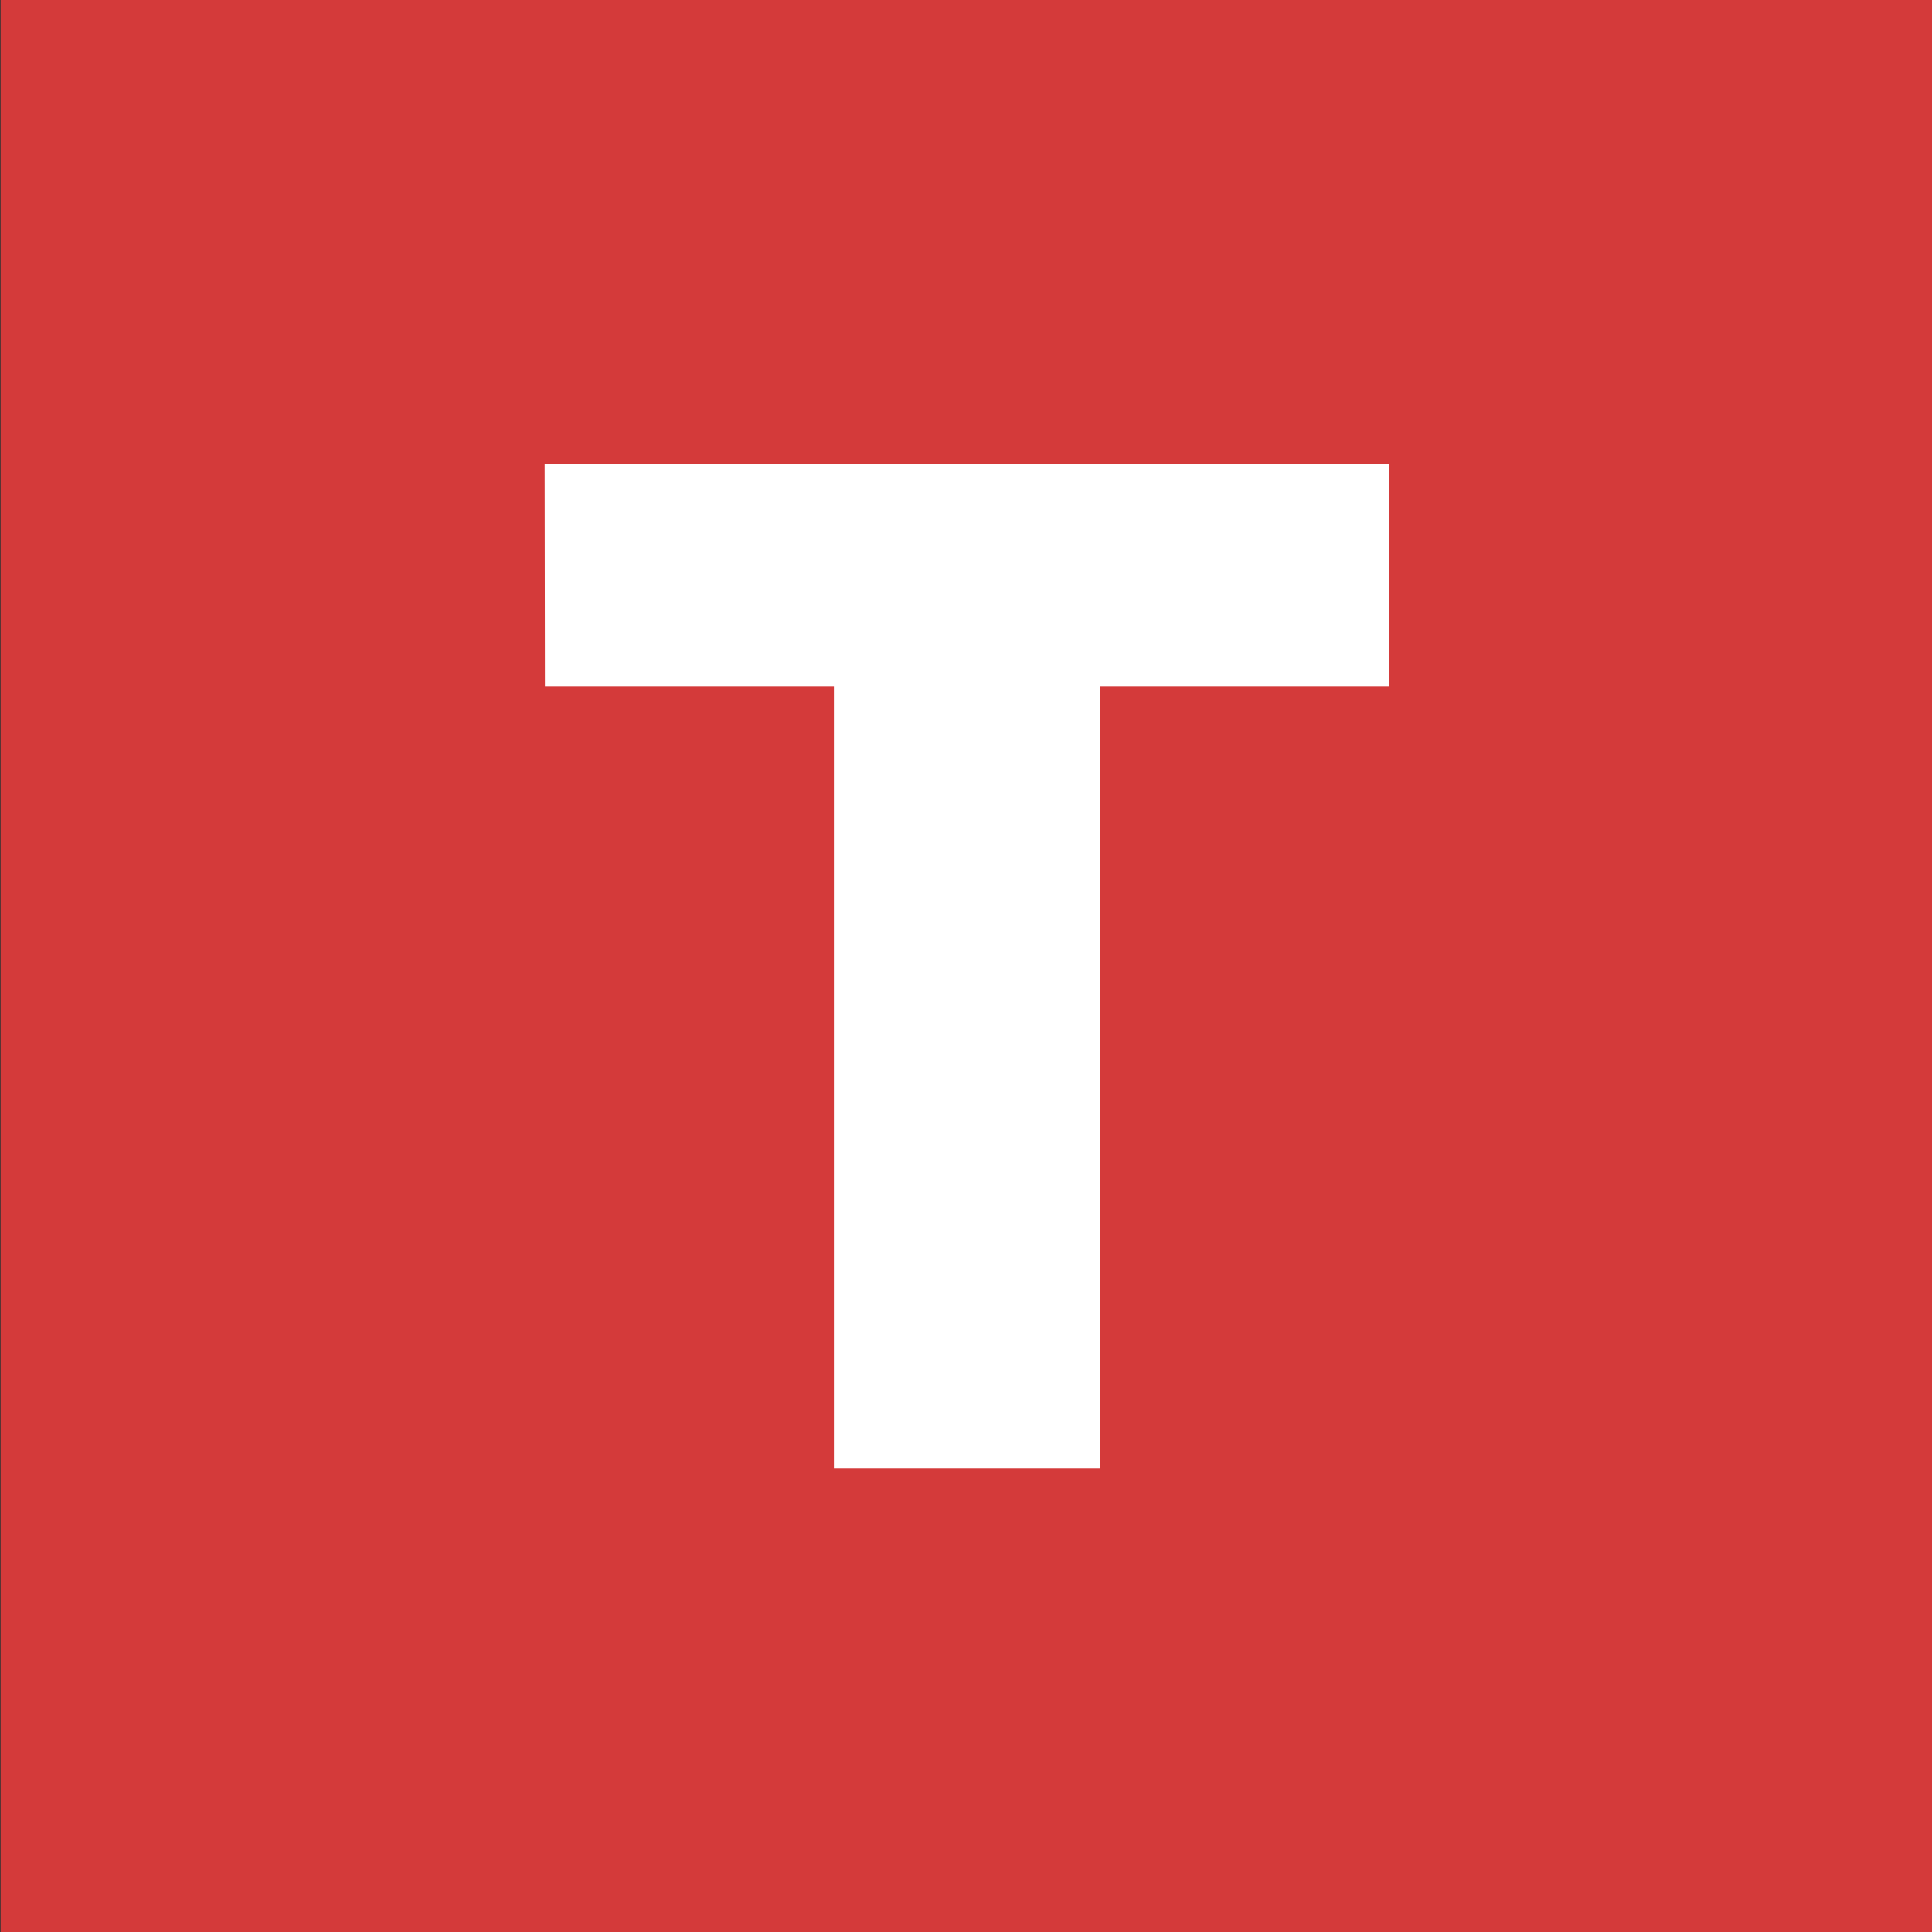 <?xml version="1.0" encoding="UTF-8" standalone="no"?>
<svg
   xmlns:dc="http://purl.org/dc/elements/1.1/"
   xmlns:cc="http://creativecommons.org/ns#"
   xmlns:rdf="http://www.w3.org/1999/02/22-rdf-syntax-ns#"
   xmlns:svg="http://www.w3.org/2000/svg"
   xmlns="http://www.w3.org/2000/svg"
   xmlns:sodipodi="http://sodipodi.sourceforge.net/DTD/sodipodi-0.dtd"
   xmlns:inkscape="http://www.inkscape.org/namespaces/inkscape"
   width="16"
   height="16"
   viewBox="0 0 16 16"
   version="1.1"
   id="svg1593"
   sodipodi:docname="menu_on_icon.svg"
   inkscape:version="0.92.4 (5da689c313, 2019-01-14)">
  <rect x="0" y="0" width="16" height="16" fill="#333333" stroke="none"/>
  <defs
     id="defs1597" />
  <sodipodi:namedview
     pagecolor="#ffffff"
     bordercolor="#666666"
     borderopacity="1"
     objecttolerance="10"
     gridtolerance="10"
     guidetolerance="10"
     inkscape:pageopacity="0"
     inkscape:pageshadow="2"
     inkscape:window-width="3840"
     inkscape:window-height="2098"
     id="namedview1595"
     showgrid="true"
     inkscape:zoom="16.00000003376864"
     inkscape:cx="-38.52883993852556"
     inkscape:cy="15.35074557173152"
     inkscape:window-x="0"
     inkscape:window-y="32"
     inkscape:window-maximized="1"
     inkscape:current-layer="svg1593"
     inkscape:snap-bbox="true"
     inkscape:bbox-paths="true"
     inkscape:bbox-nodes="true"
     inkscape:snap-bbox-edge-midpoints="false"
     inkscape:snap-bbox-midpoints="false"
     inkscape:snap-object-midpoints="false"
     inkscape:snap-center="false">
    <inkscape:grid
       type="xygrid"
       id="grid1756" />
  </sodipodi:namedview>
  <g
     id="g1173"
     transform="matrix(2.286,0,0,2.286,-37.714,-3.429)">
    <path
       style="opacity:1;fill:#ffffff;fill-opacity:1;fill-rule:nonzero;stroke:none;stroke-width:0.924;stroke-linecap:square;stroke-linejoin:miter;stroke-miterlimit:4;stroke-dasharray:none;stroke-dashoffset:0;stroke-opacity:0.029;paint-order:normal"
       d="m 17.166,2.475 h 5.532 v 5.018 h -5.532 z"
       id="rect1715"
       inkscape:connector-curvature="0" />
    <path
       inkscape:connector-curvature="0"
       id="rect815-1"
       d="m 16.5,1.5 v 7 h 7 v -7 z m 1.971,1.68 h 3.058 v 0.807 h -1.047 v 2.833 h -0.963 v -2.833 h -1.047 z"
       style="opacity:1;fill:#d43a3a;fill-opacity:1;fill-rule:nonzero;stroke:none;stroke-width:0.178;stroke-linecap:square;stroke-linejoin:miter;stroke-miterlimit:4;stroke-dasharray:none;stroke-dashoffset:0;stroke-opacity:0.029;paint-order:normal" />
  </g>
</svg>
